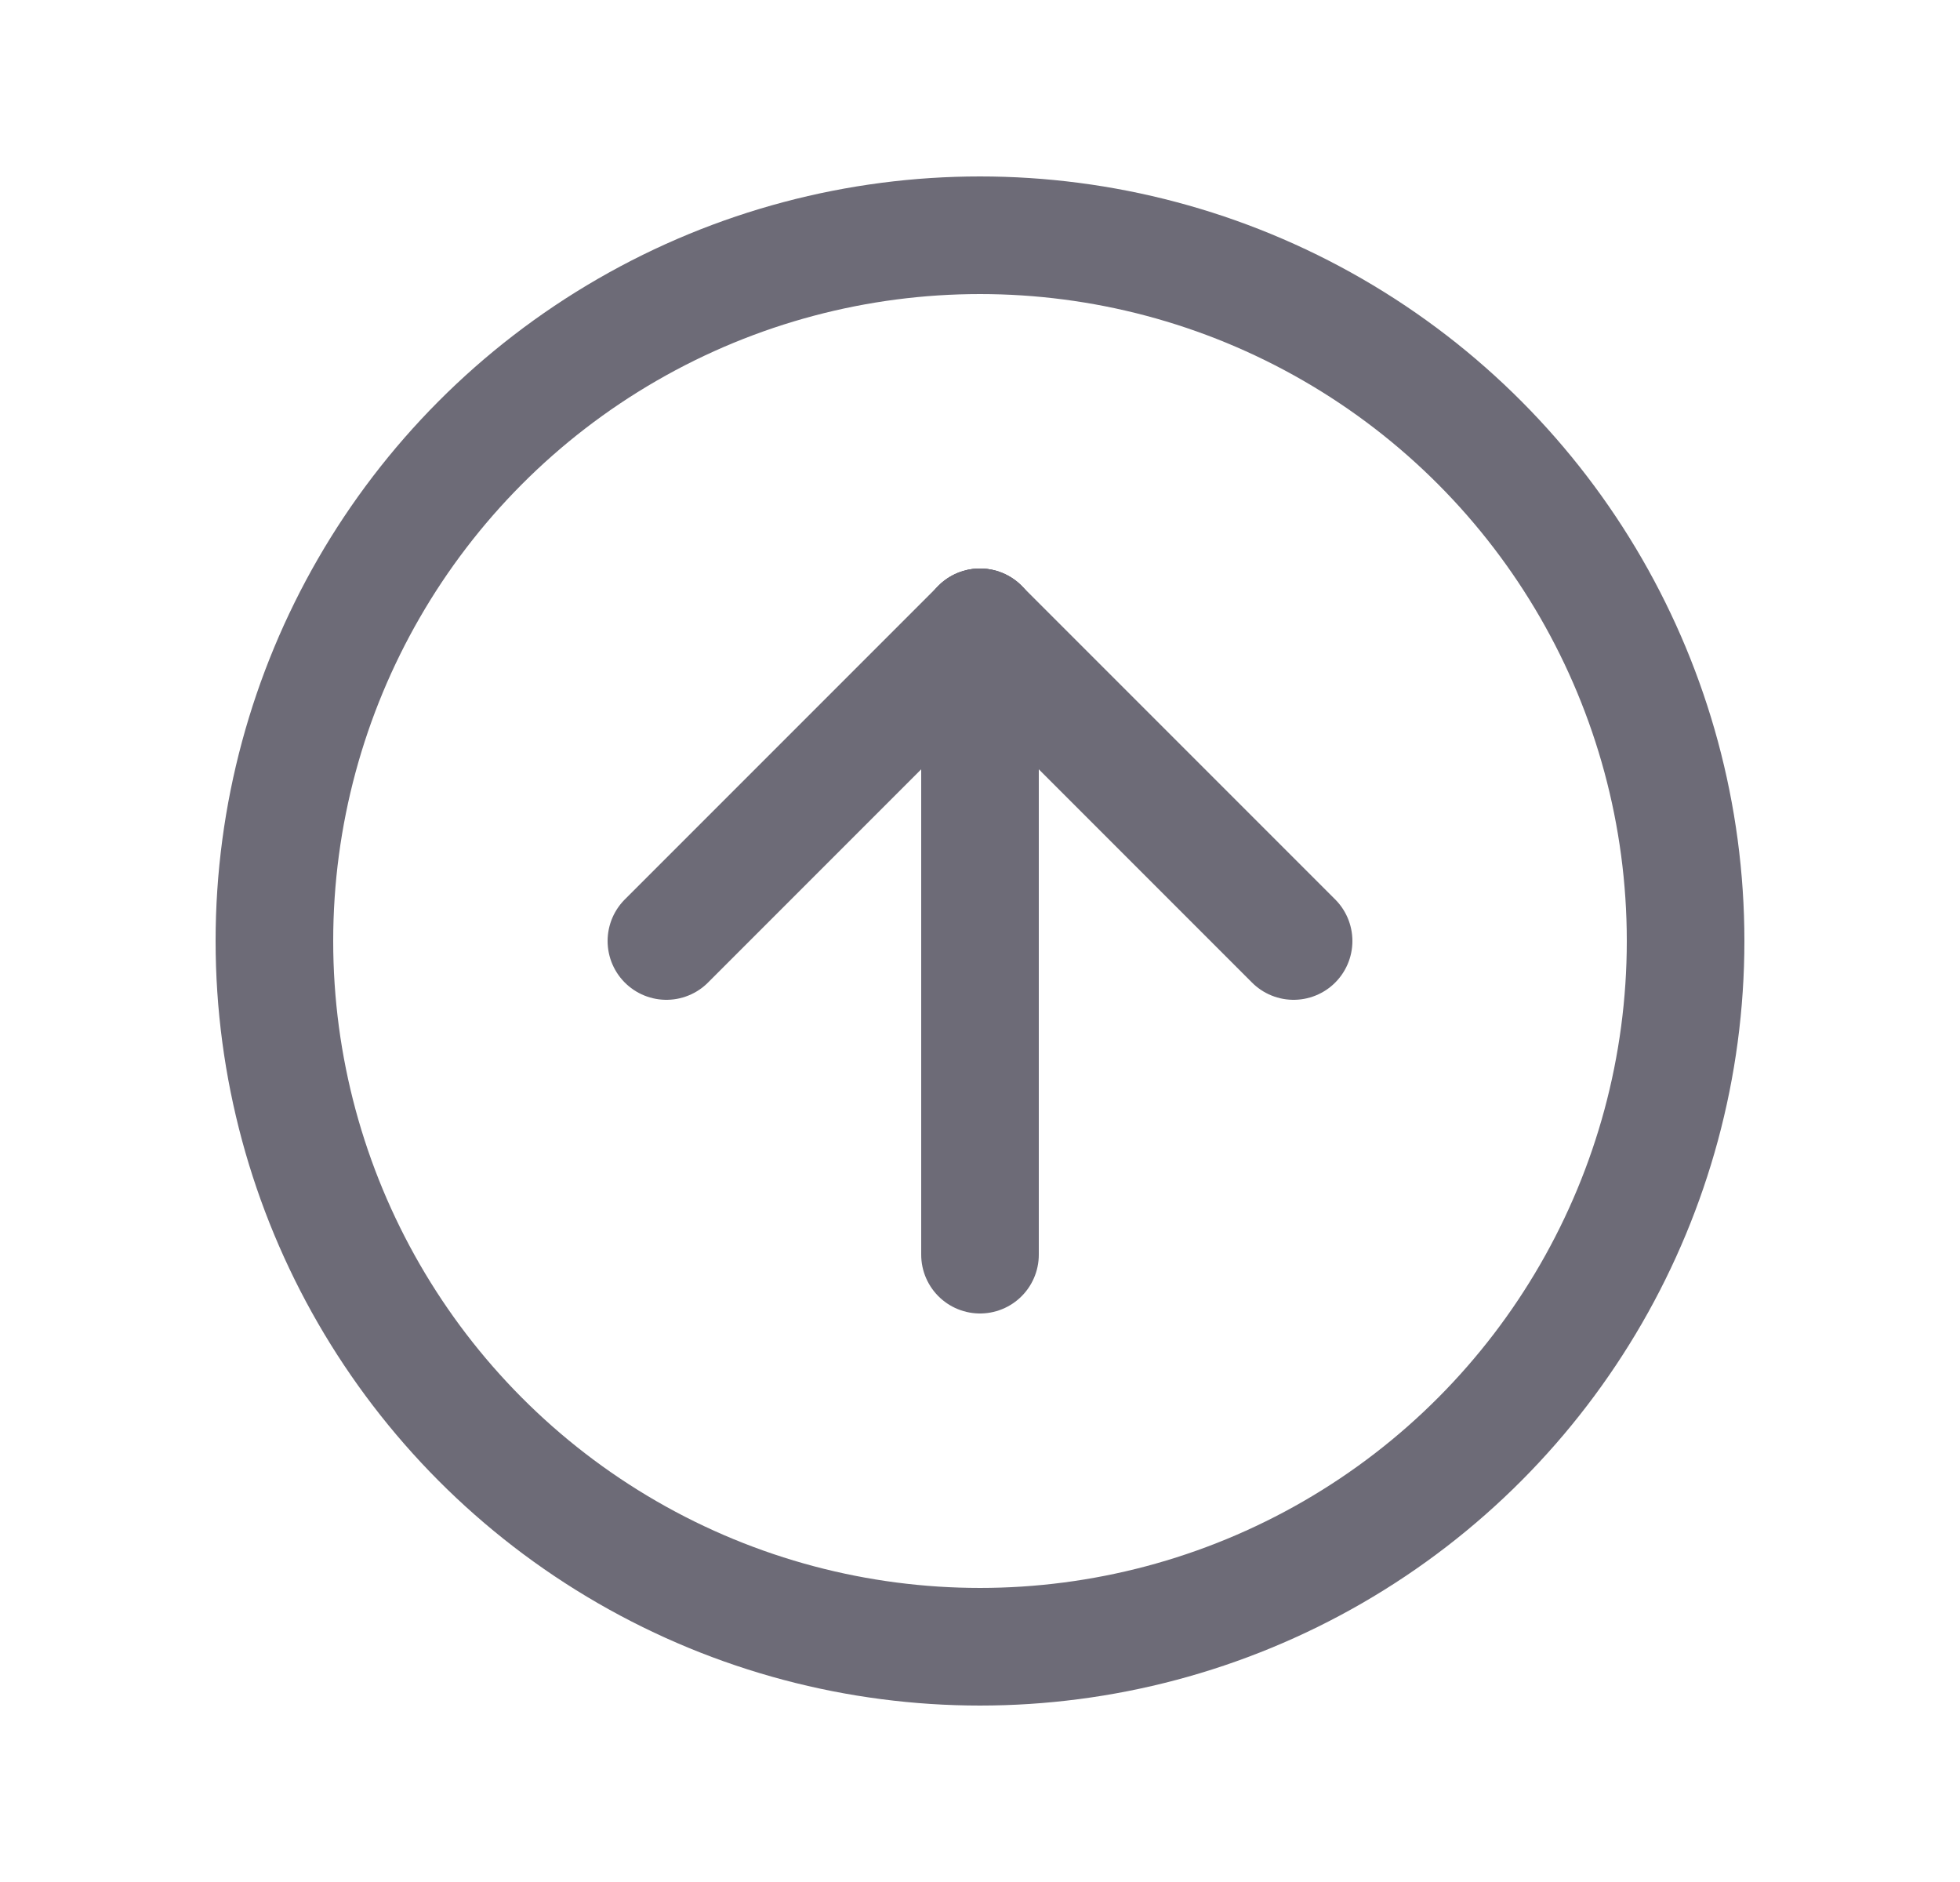 <svg width="25" height="24" viewBox="0 0 25 24" fill="none" xmlns="http://www.w3.org/2000/svg">
<circle cx="12.5" cy="12" r="9" stroke="#6D6B77" stroke-width="1.5" stroke-linecap="round" stroke-linejoin="round"/>
<path d="M12.5 8L8.5 12" stroke="#6D6B77" stroke-width="1.5" stroke-linecap="round" stroke-linejoin="round"/>
<path d="M12.5 8V16" stroke="#6D6B77" stroke-width="1.5" stroke-linecap="round" stroke-linejoin="round"/>
<path d="M16.5 12L12.5 8" stroke="#6D6B77" stroke-width="1.5" stroke-linecap="round" stroke-linejoin="round"/>
</svg>
